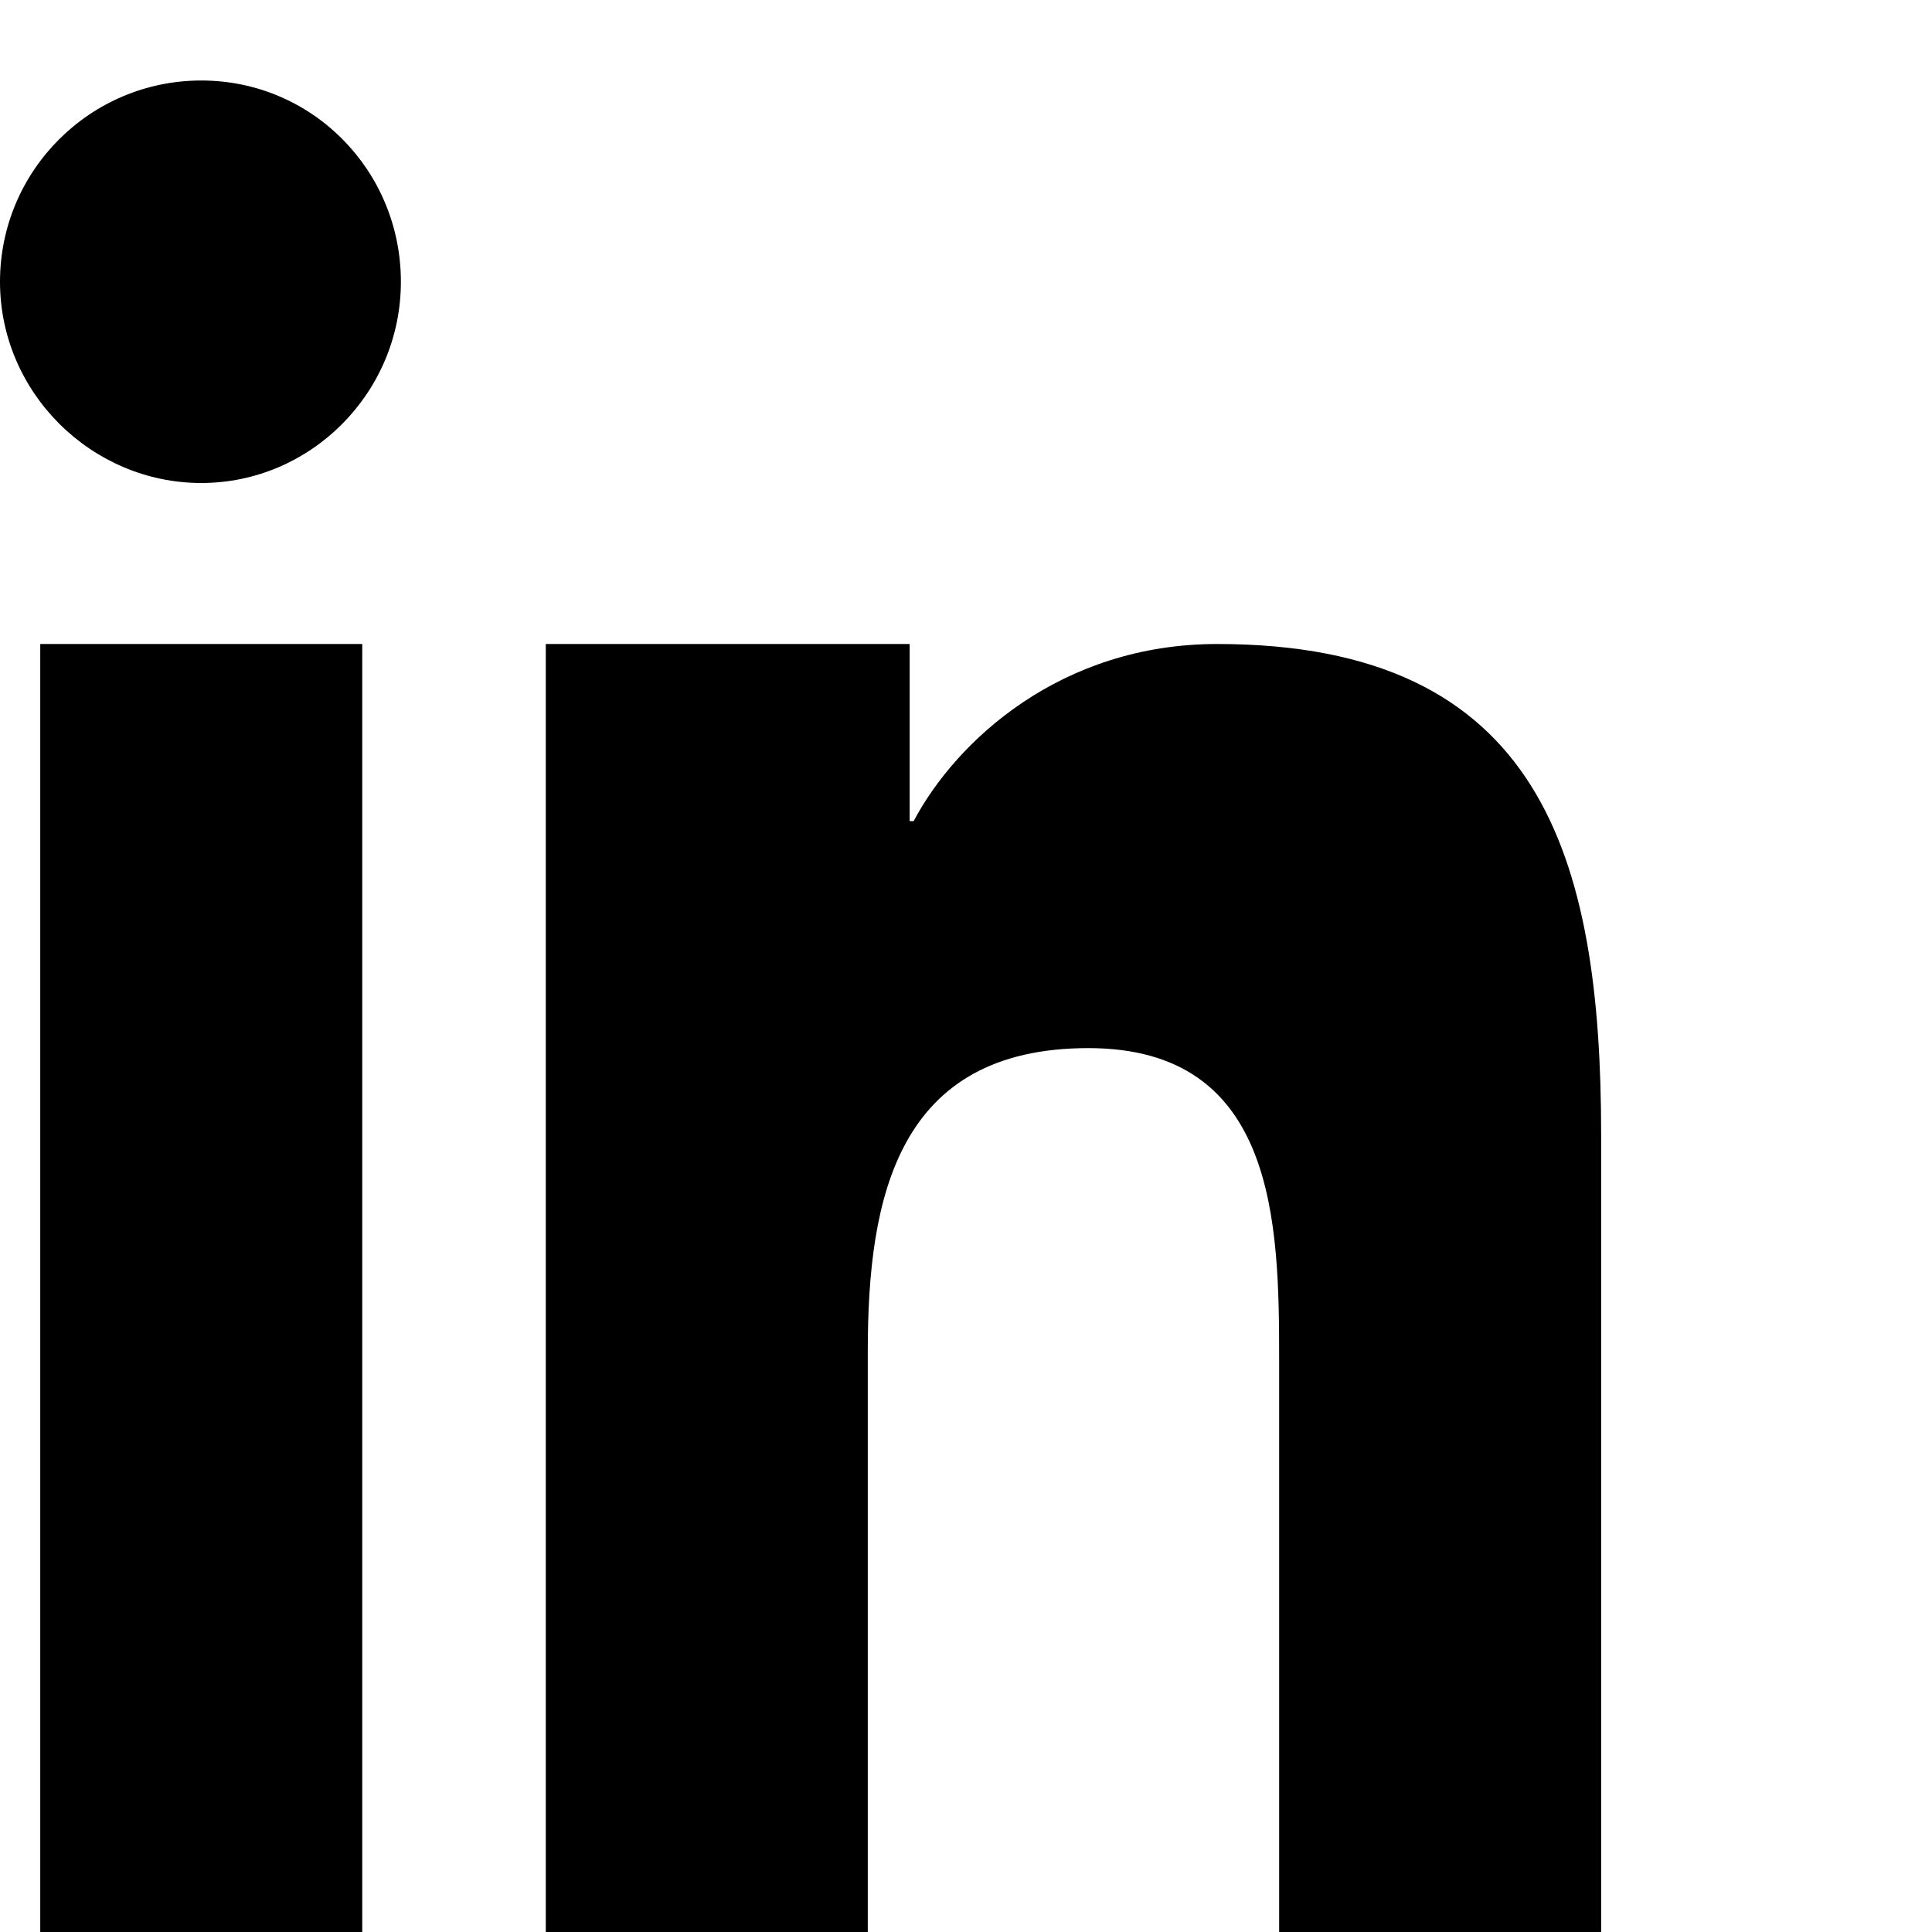 <svg xmlns="http://www.w3.org/2000/svg" viewBox="0 0 24 24"><path fill="currentColor" d="M4.98 3.5C4.98 4.88 3.86 6 2.5 6S0 4.88 0 3.5 1.12 1 2.5 1 4.98 2.12 4.98 3.5zM.5 8h4V24h-4V8zm7 0h3.8v2.2h.05c.53-1 1.83-2.2 3.77-2.2 4.03 0 4.77 2.65 4.77 6.1V24h-4v-7.1c0-1.7-.03-3.88-2.37-3.88-2.37 0-2.74 1.85-2.74 3.76V24h-4V8z"/></svg>